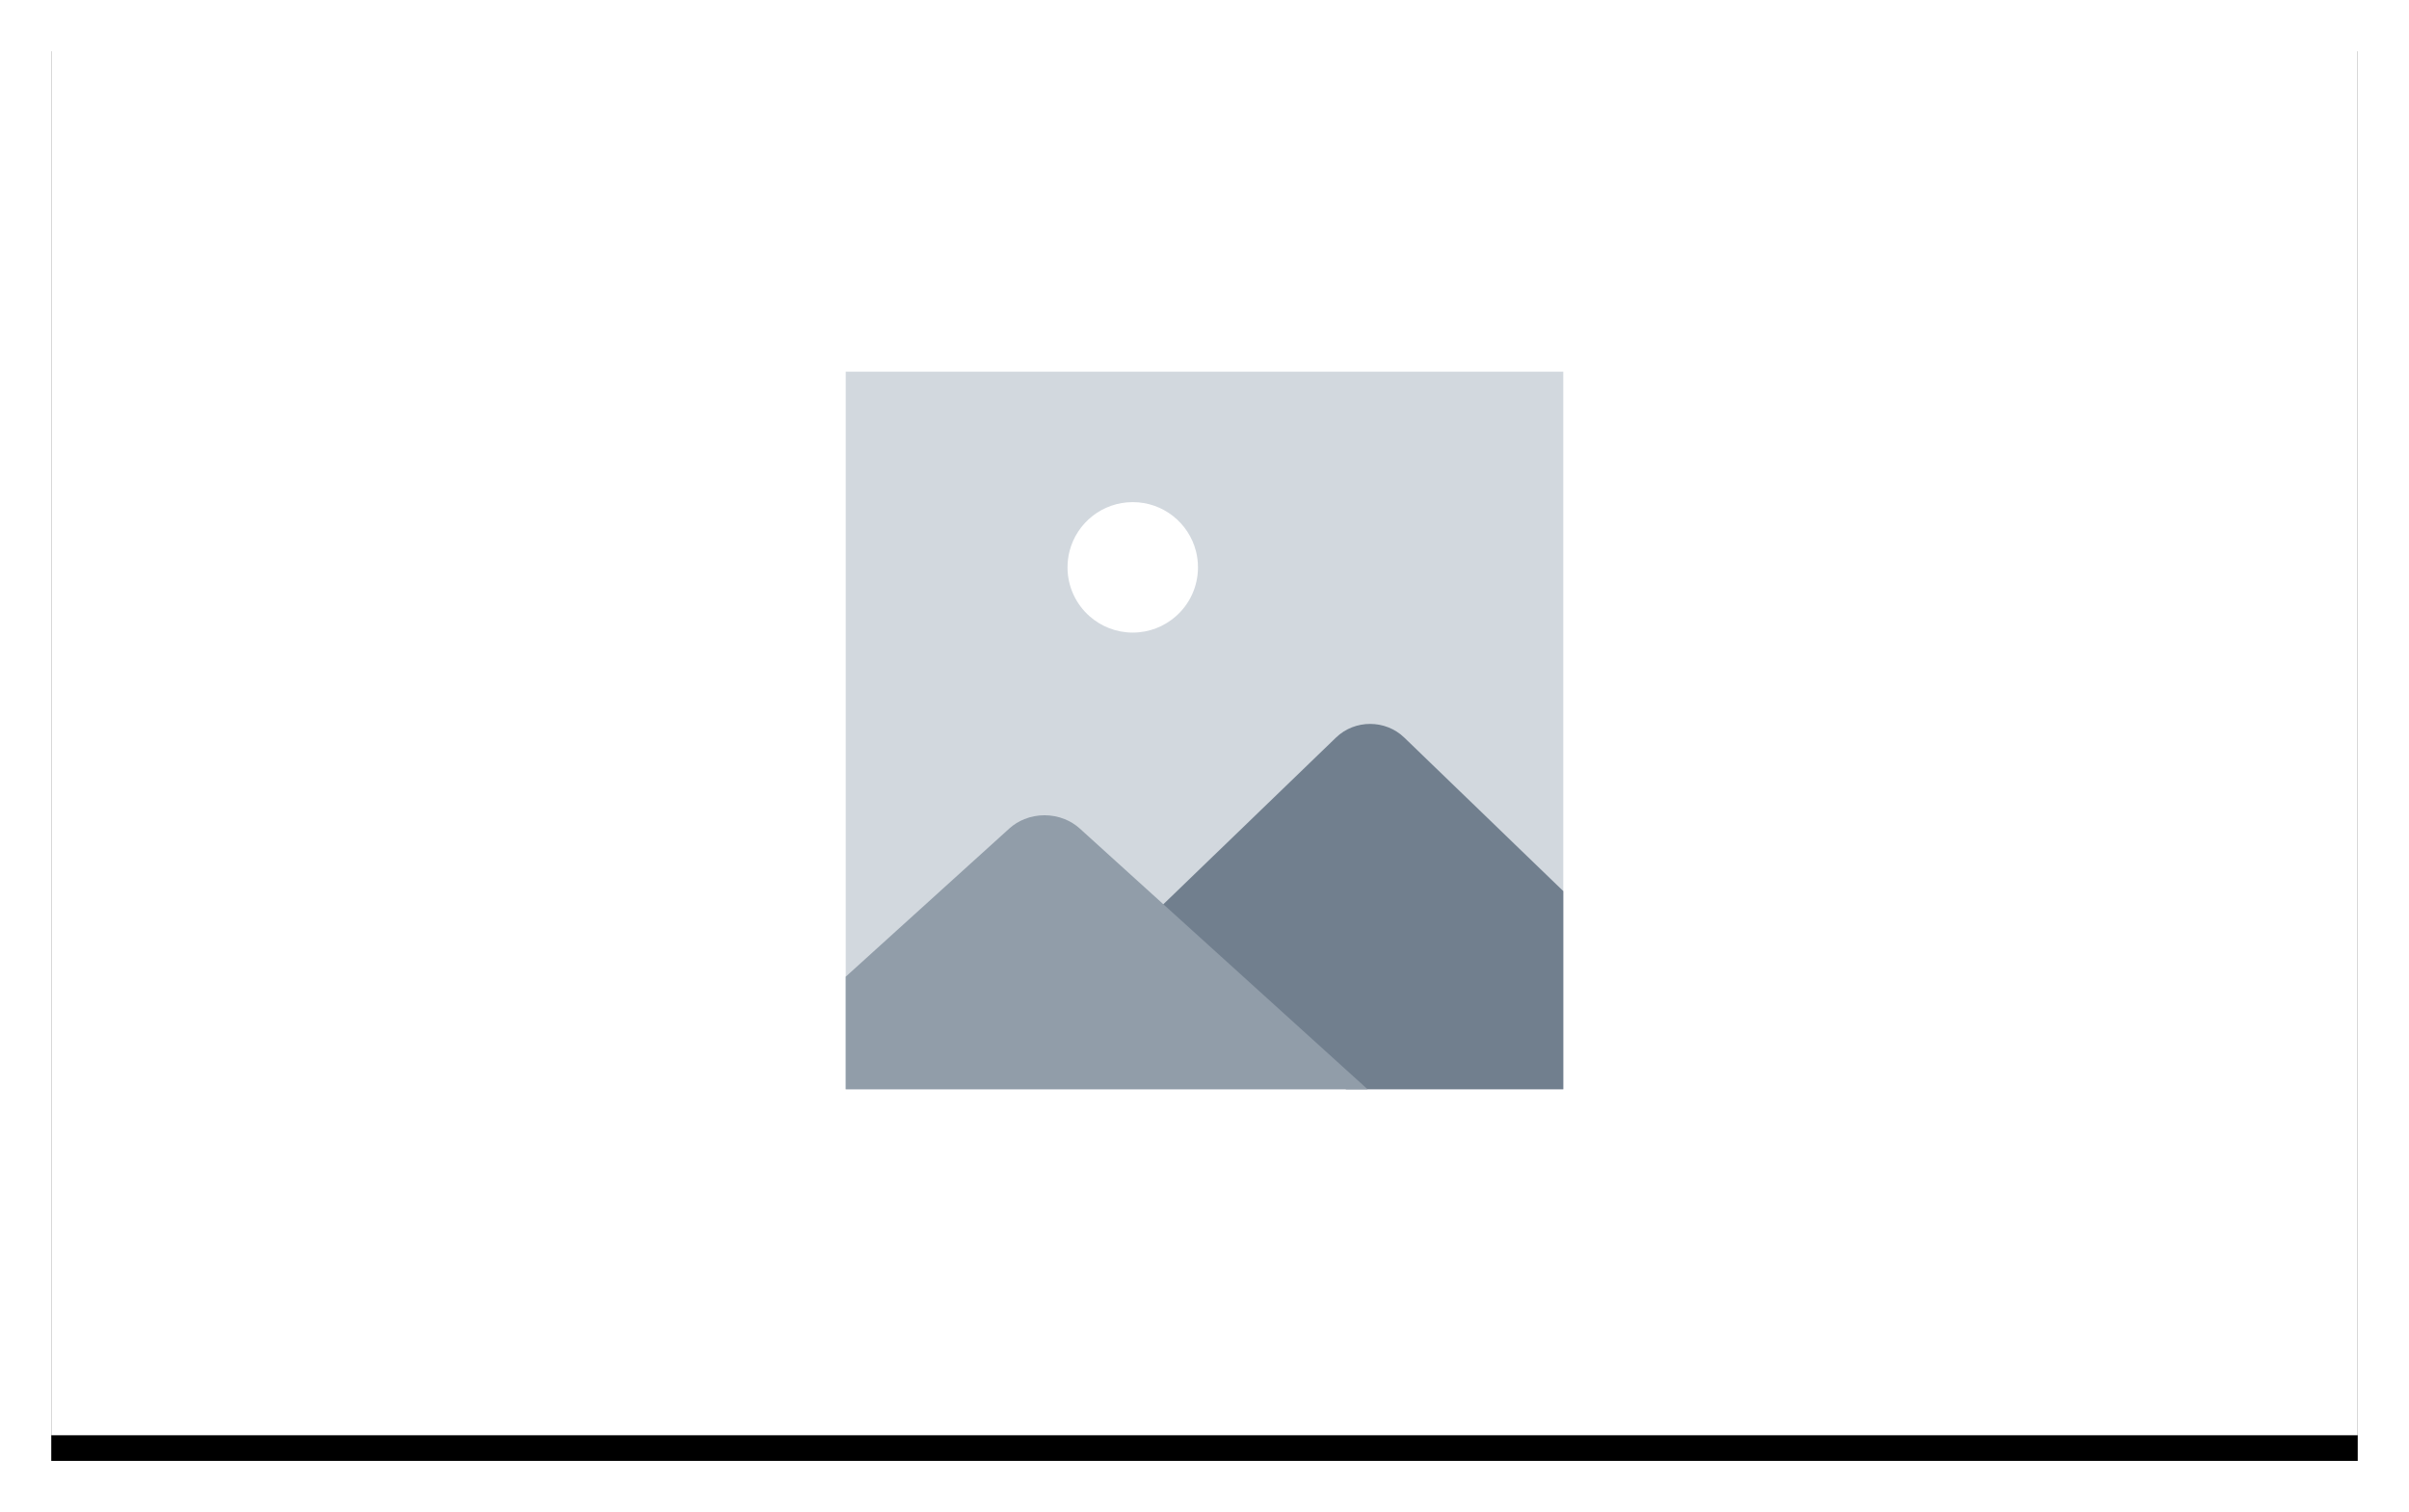 
			<svg width="188" height="118" view-box="0 0 188 118" xmlns="http://www.w3.org/2000/svg">
				<defs>
					<filter
						x="-3.9%"
						y="-4.5%"
						width="107.8%"
						height="112.7%"
						filter-units="objectBoundingBox"
						id="a"
					>
						<feOffset
							dy="2"
							in="SourceAlpha"
							result="shadowOffsetOuter1"
						/>
						<feGaussianBlur
							std-deviation="2"
							in="shadowOffsetOuter1"
							result="shadowBlurOuter1"
						/>
						<feColorMatrix
							values="0 0 0 0 0 0 0 0 0 0 0 0 0 0 0 0 0 0 0.136 0"
							in="shadowBlurOuter1"
						/>
					</filter>
				</defs>
				<g fill="none" fill-rule="evenodd">
					<g transform="translate(4 2)">
						<path
							d="M0 0h180v110H0z"
							fill="#000"
							filter="url(#a)"
						/>
						<path d="M0 0h180v110H0z" fill="#FFF" />
					</g>
					<path fill="#D2D8DE" d="M66 29h56v56H66z" />
					<path
						d="M85.034 48.09c.898.792 2.075 1.274 3.366 1.274 1.29 0 2.468-.482 3.366-1.273 1.057-.932 1.725-2.296 1.725-3.817 0-.44-.055-.866-.16-1.273-.565-2.196-2.558-3.818-4.93-3.818S84.035 40.804 83.47 43c-.105.407-.16.833-.16 1.273 0 1.52.667 2.885 1.724 3.818z"
						fill="#FFF"
						fill-rule="nonzero"
					/>
					<path
						d="M114.462 62.26l-2.826-2.728-.942-.91-1.104-1.065c-.736-.71-1.7-1.066-2.665-1.066-.965 0-1.93.356-2.665 1.067l-1.104 1.065-.942.91-2.827 2.73-.942.908-2.826 2.73-.944.908-2.826 2.73-.943.91-.47.454L105.04 85H122V69.537l-3.77-3.638-2.825-2.73-.943-.91z"
						fill="#717F8E"
						fill-rule="nonzero"
					/>
					<path
						d="M91.697 71.386l-.485-.44-1.94-1.756-1.94-1.757-1.938-1.757-1.136-1.03c-.348-.314-.746-.556-1.17-.726-.5-.2-1.036-.302-1.573-.302-.536 0-1.072.1-1.57.302-.426.17-.824.412-1.172.727l-1.137 1.03-1.94 1.756-1.94 1.757-1.938 1.756-1.94 1.757L66 76.217V85H106.727l-15.03-13.614z"
						fill="#919DA9"
						fill-rule="nonzero"
					/>
				</g>
			</svg>
